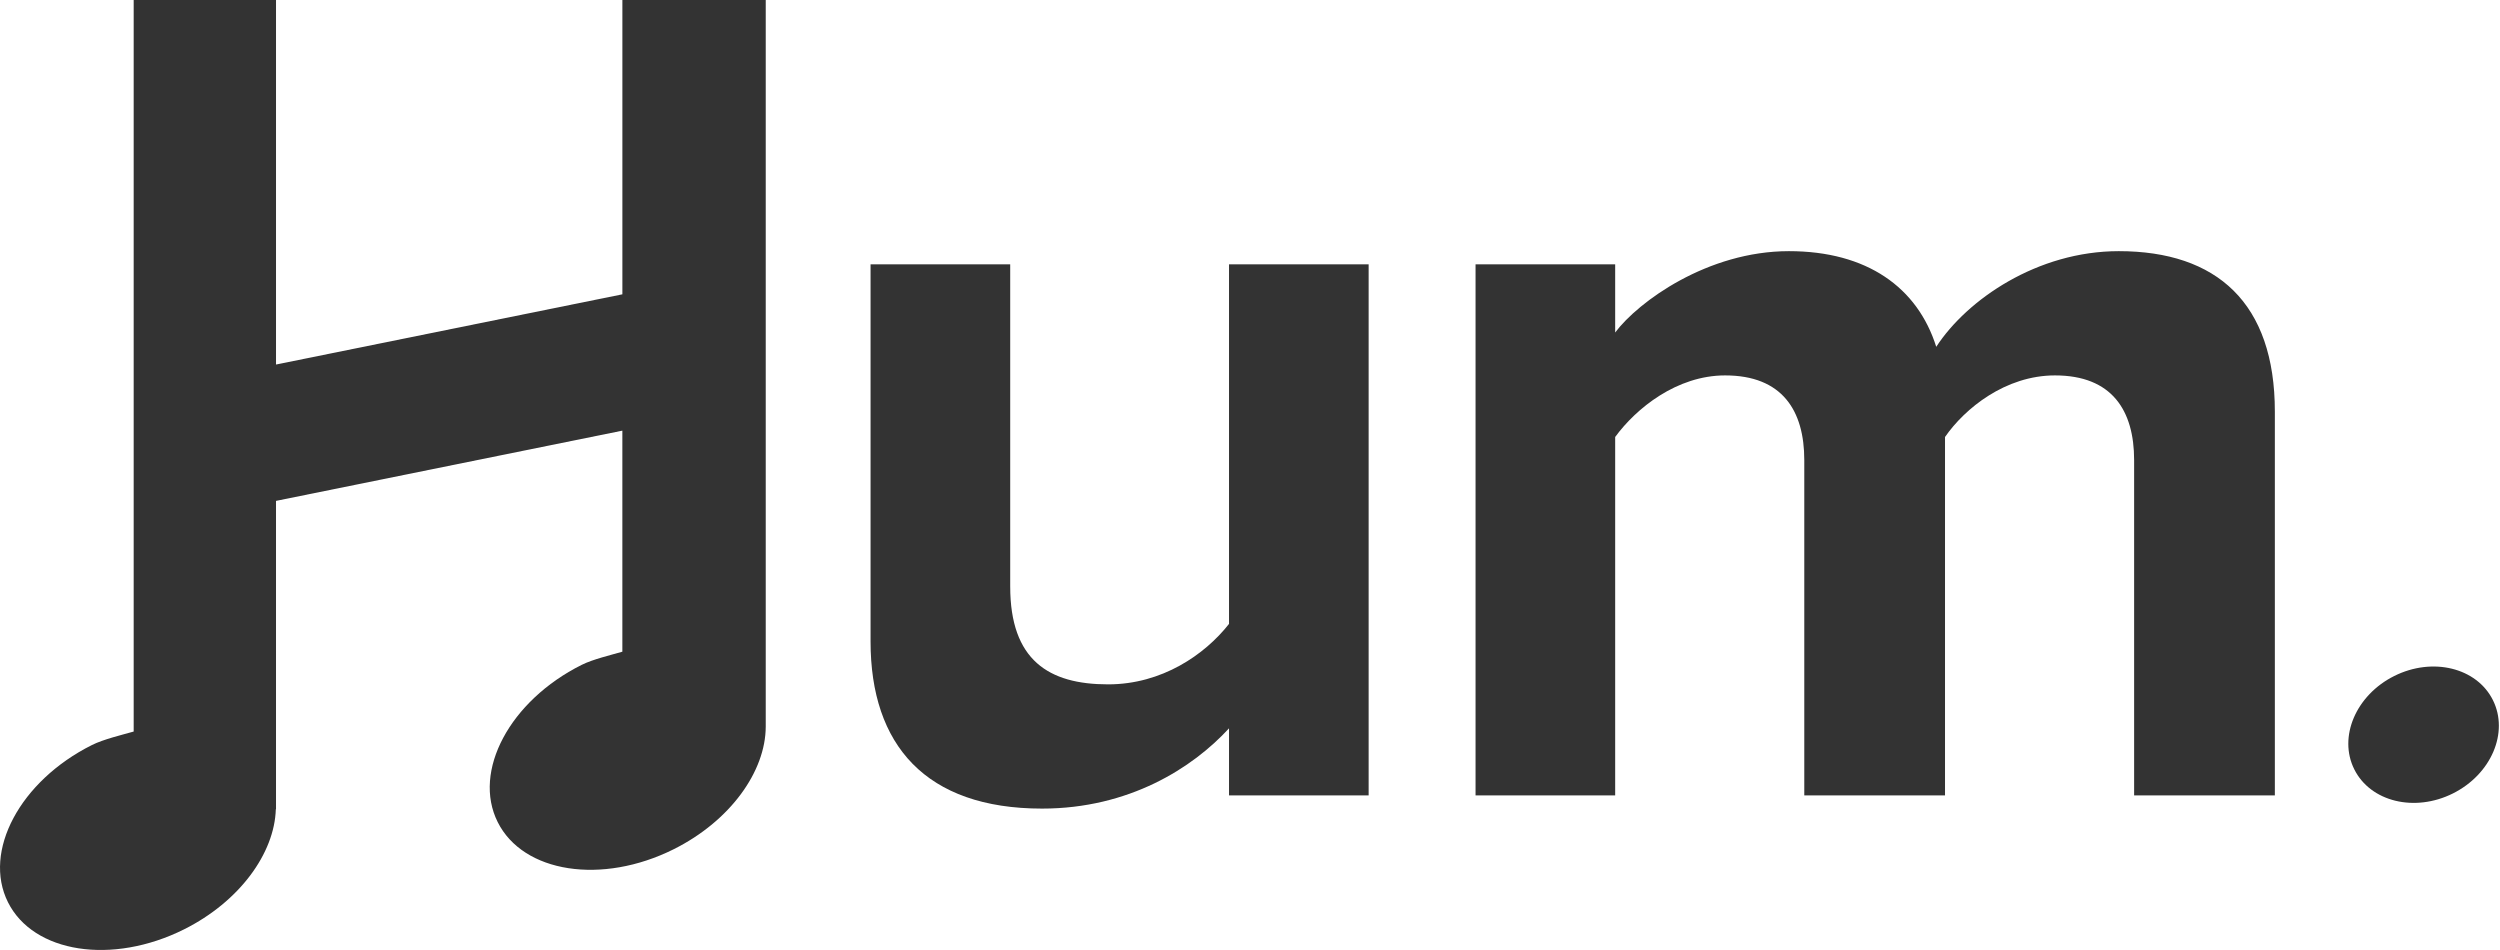 <?xml version="1.0" encoding="utf-8"?>
<!-- Generator: Adobe Illustrator 17.0.0, SVG Export Plug-In . SVG Version: 6.00 Build 0)  -->
<!DOCTYPE svg PUBLIC "-//W3C//DTD SVG 1.1//EN" "http://www.w3.org/Graphics/SVG/1.1/DTD/svg11.dtd">
<svg version="1.1" id="Layer_1" xmlns="http://www.w3.org/2000/svg" xmlns:xlink="http://www.w3.org/1999/xlink" x="0px" y="0px"
	 width="115.147px" height="43.755px" viewBox="0 0 115.147 43.755" enable-background="new 0 0 115.147 43.755"
	 xml:space="preserve">
<g>
	<path fill="#333333" d="M28.665,13.556l-15.952,3.234V0H6.157v33.694c-0.536,0.153-1.392,0.356-1.922,0.621
		c-3.308,1.654-5.04,4.895-3.868,7.24c1.172,2.344,4.803,2.903,8.112,1.249c2.556-1.278,4.164-3.504,4.225-5.531l0.009-0.002V23.07
		l15.952-3.235v10.181c-0.52,0.152-1.359,0.349-1.874,0.607c-3.308,1.654-5.04,4.896-3.868,7.24
		c1.172,2.344,4.803,2.903,8.112,1.249c2.604-1.302,4.231-3.587,4.234-5.645v-0.005V0h-6.603V13.556z"/>
	<path fill="#333333" d="M56.607,28.736c-1.114,1.418-3.089,2.785-5.571,2.785c-2.734,0-4.507-1.114-4.507-4.507V12.176h-6.432
		v17.37c0,4.761,2.532,7.697,7.901,7.697c4.001,0,6.937-1.873,8.609-3.697v3.089h6.431v-24.46h-6.431V28.736z"/>
	<path fill="#333333" d="M97.588,11.568c-3.748,0-6.989,2.228-8.407,4.406c-0.861-2.734-3.19-4.406-6.786-4.406
		c-3.747,0-6.938,2.329-8.002,3.747v-3.14h-6.431v24.46h6.431V20.127c0.962-1.317,2.836-2.836,5.064-2.836
		c2.633,0,3.646,1.621,3.646,3.899v15.446h6.482V20.127c0.912-1.317,2.785-2.836,5.064-2.836c2.633,0,3.646,1.621,3.646,3.899
		v15.446h6.482V18.962C104.779,13.948,102.095,11.568,97.588,11.568z"/>

		<ellipse transform="matrix(0.894 -0.447 0.447 0.894 -3.322 53.541)" fill="#333333" cx="111.678" cy="33.802" rx="3.57" ry="3.025"/>
</g>
</svg>
